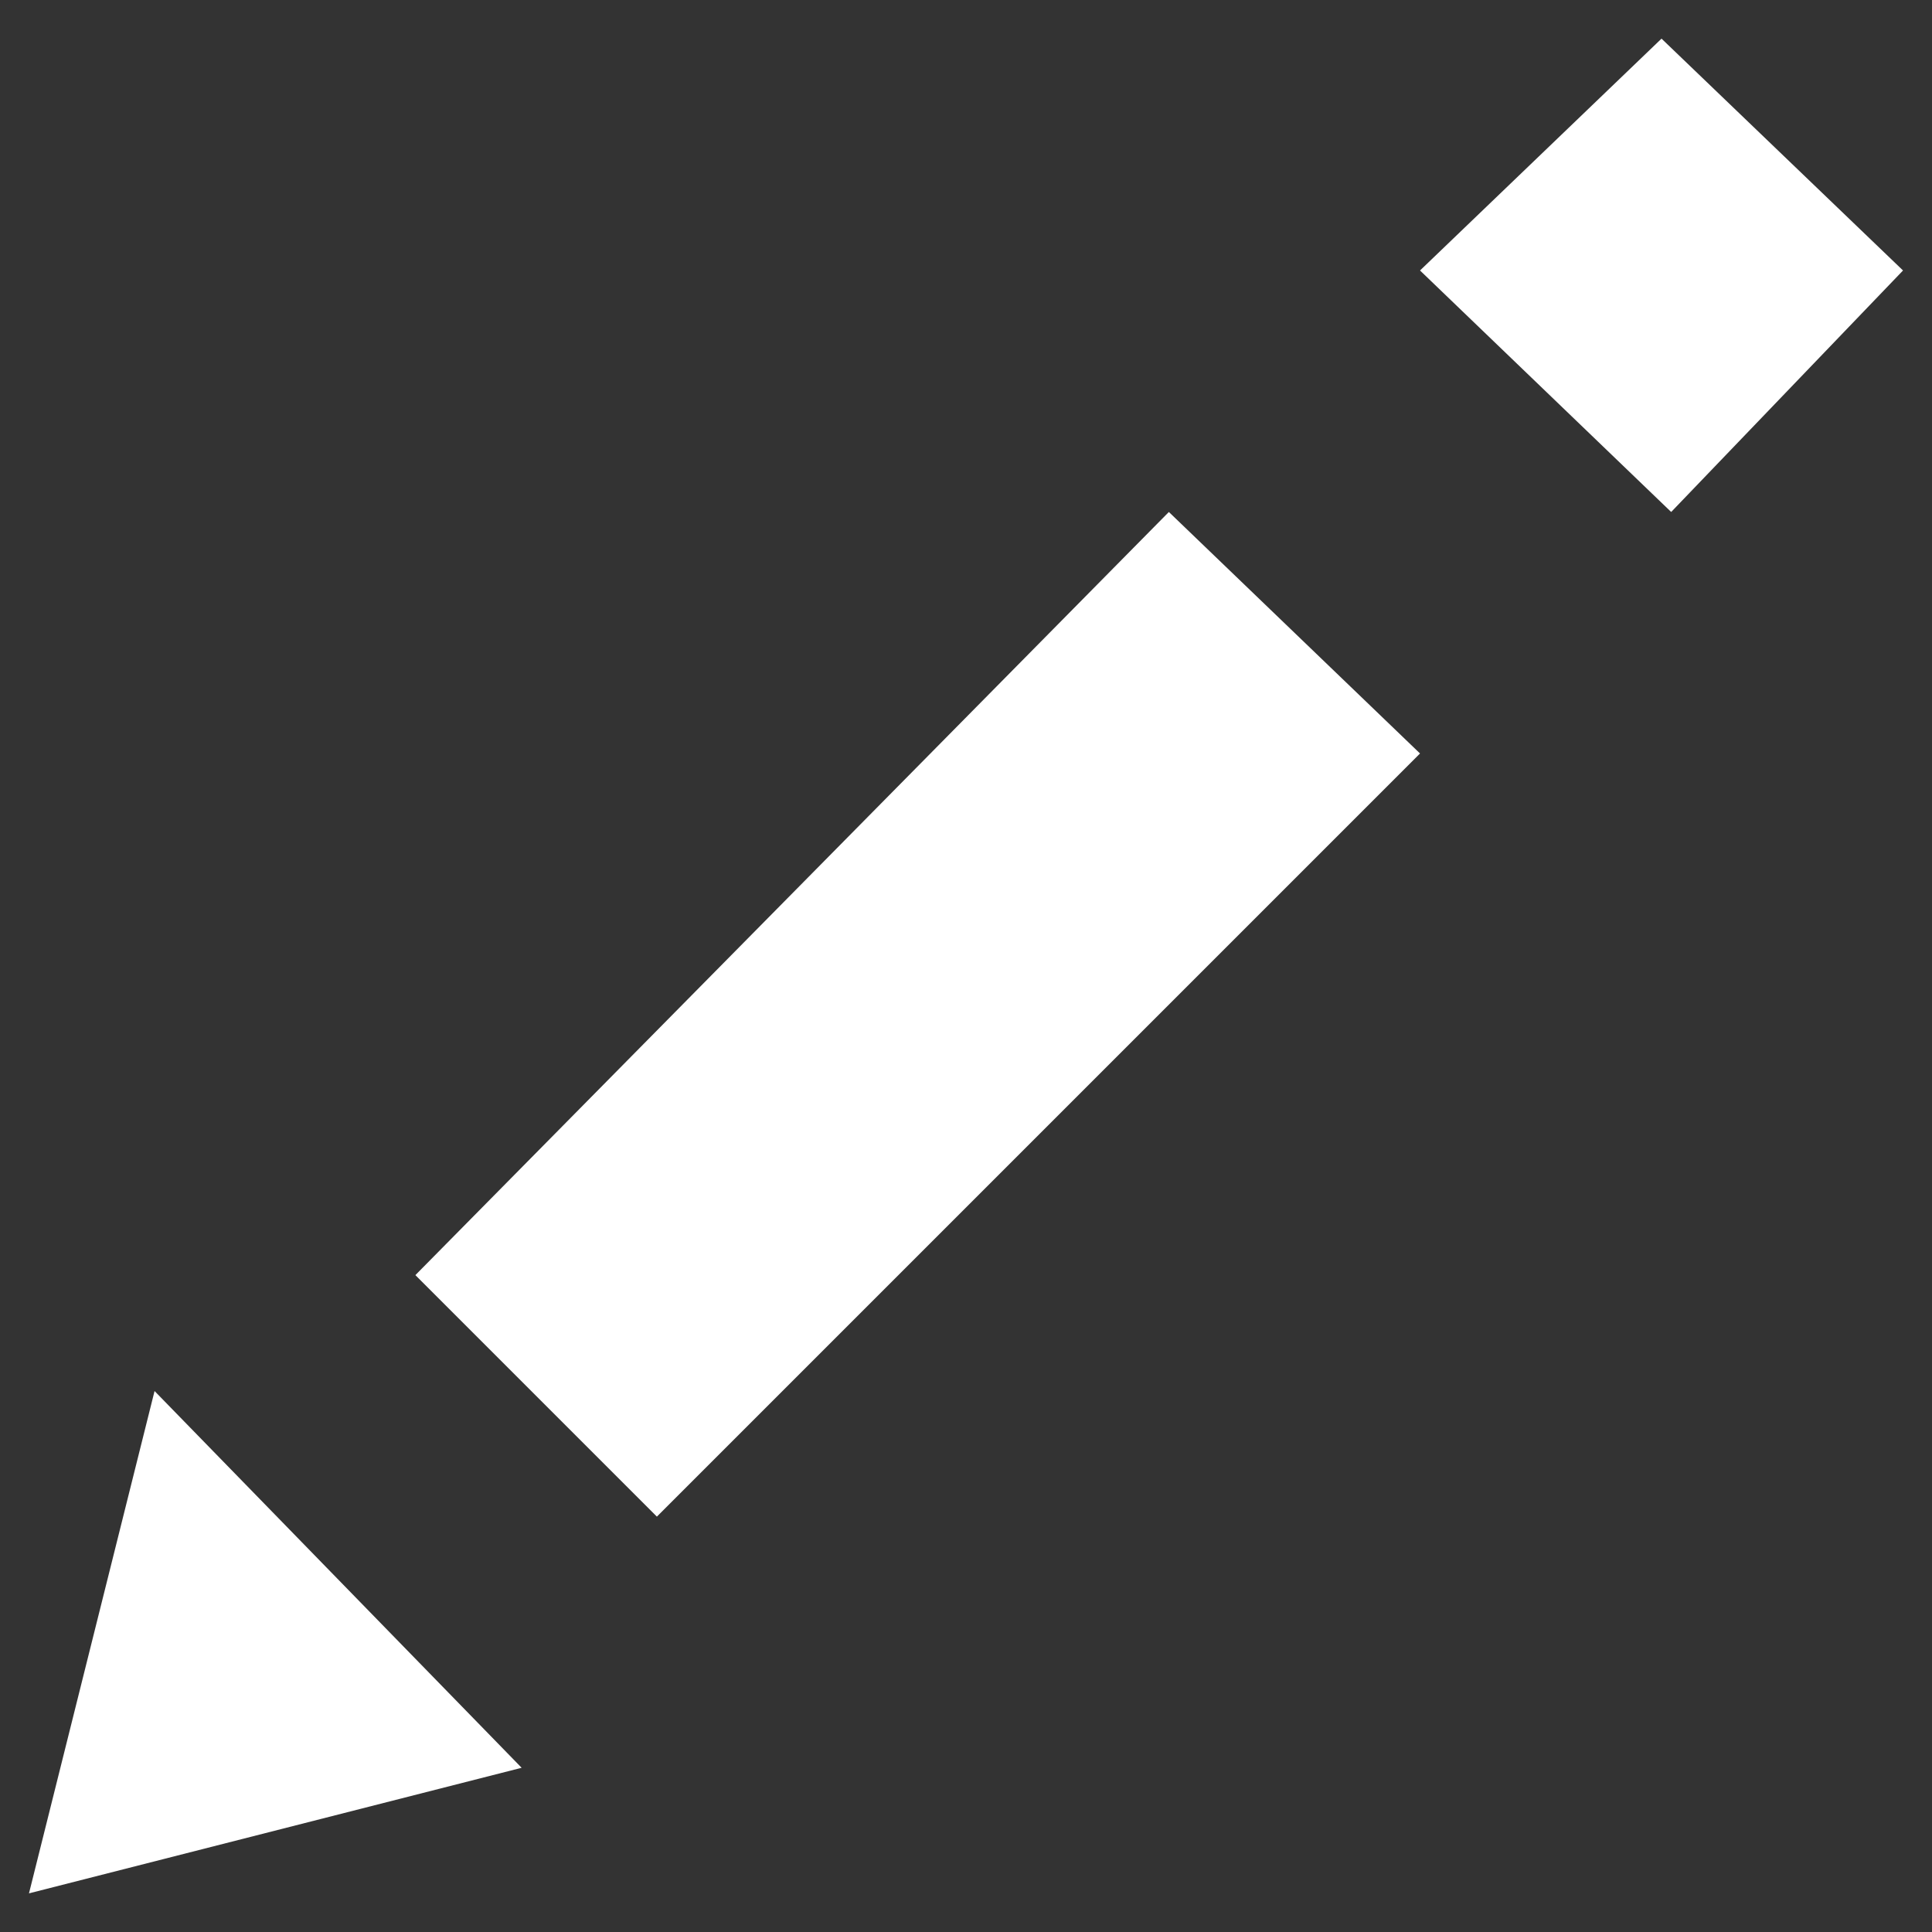 <?xml version="1.0" encoding="utf-8"?>
<!-- Generator: Adobe Illustrator 22.1.0, SVG Export Plug-In . SVG Version: 6.00 Build 0)  -->
<svg version="1.1" id="Calque_1" xmlns="http://www.w3.org/2000/svg" xmlns:xlink="http://www.w3.org/1999/xlink" x="0px" y="0px"
	 viewBox="0 0 20 20" style="enable-background:new 0 0 20 20;" xml:space="preserve">
<rect x="0" y="0" width="20" height="20" fill="#333333" stroke="none"/>
<style type="text/css">
	.st0{fill:#FFFFFF;}
</style>
<polygon class="st0" points="0.3,19.6 1.6,14.4 5.4,18.3 "/>
<polygon class="st0" points="4.3,13.2 6.8,15.7 14.7,7.8 12.1,5.3 "/>
<polygon class="st0" points="14.7,2.8 17.3,5.3 19.7,2.8 17.2,0.4 "/>
</svg>
